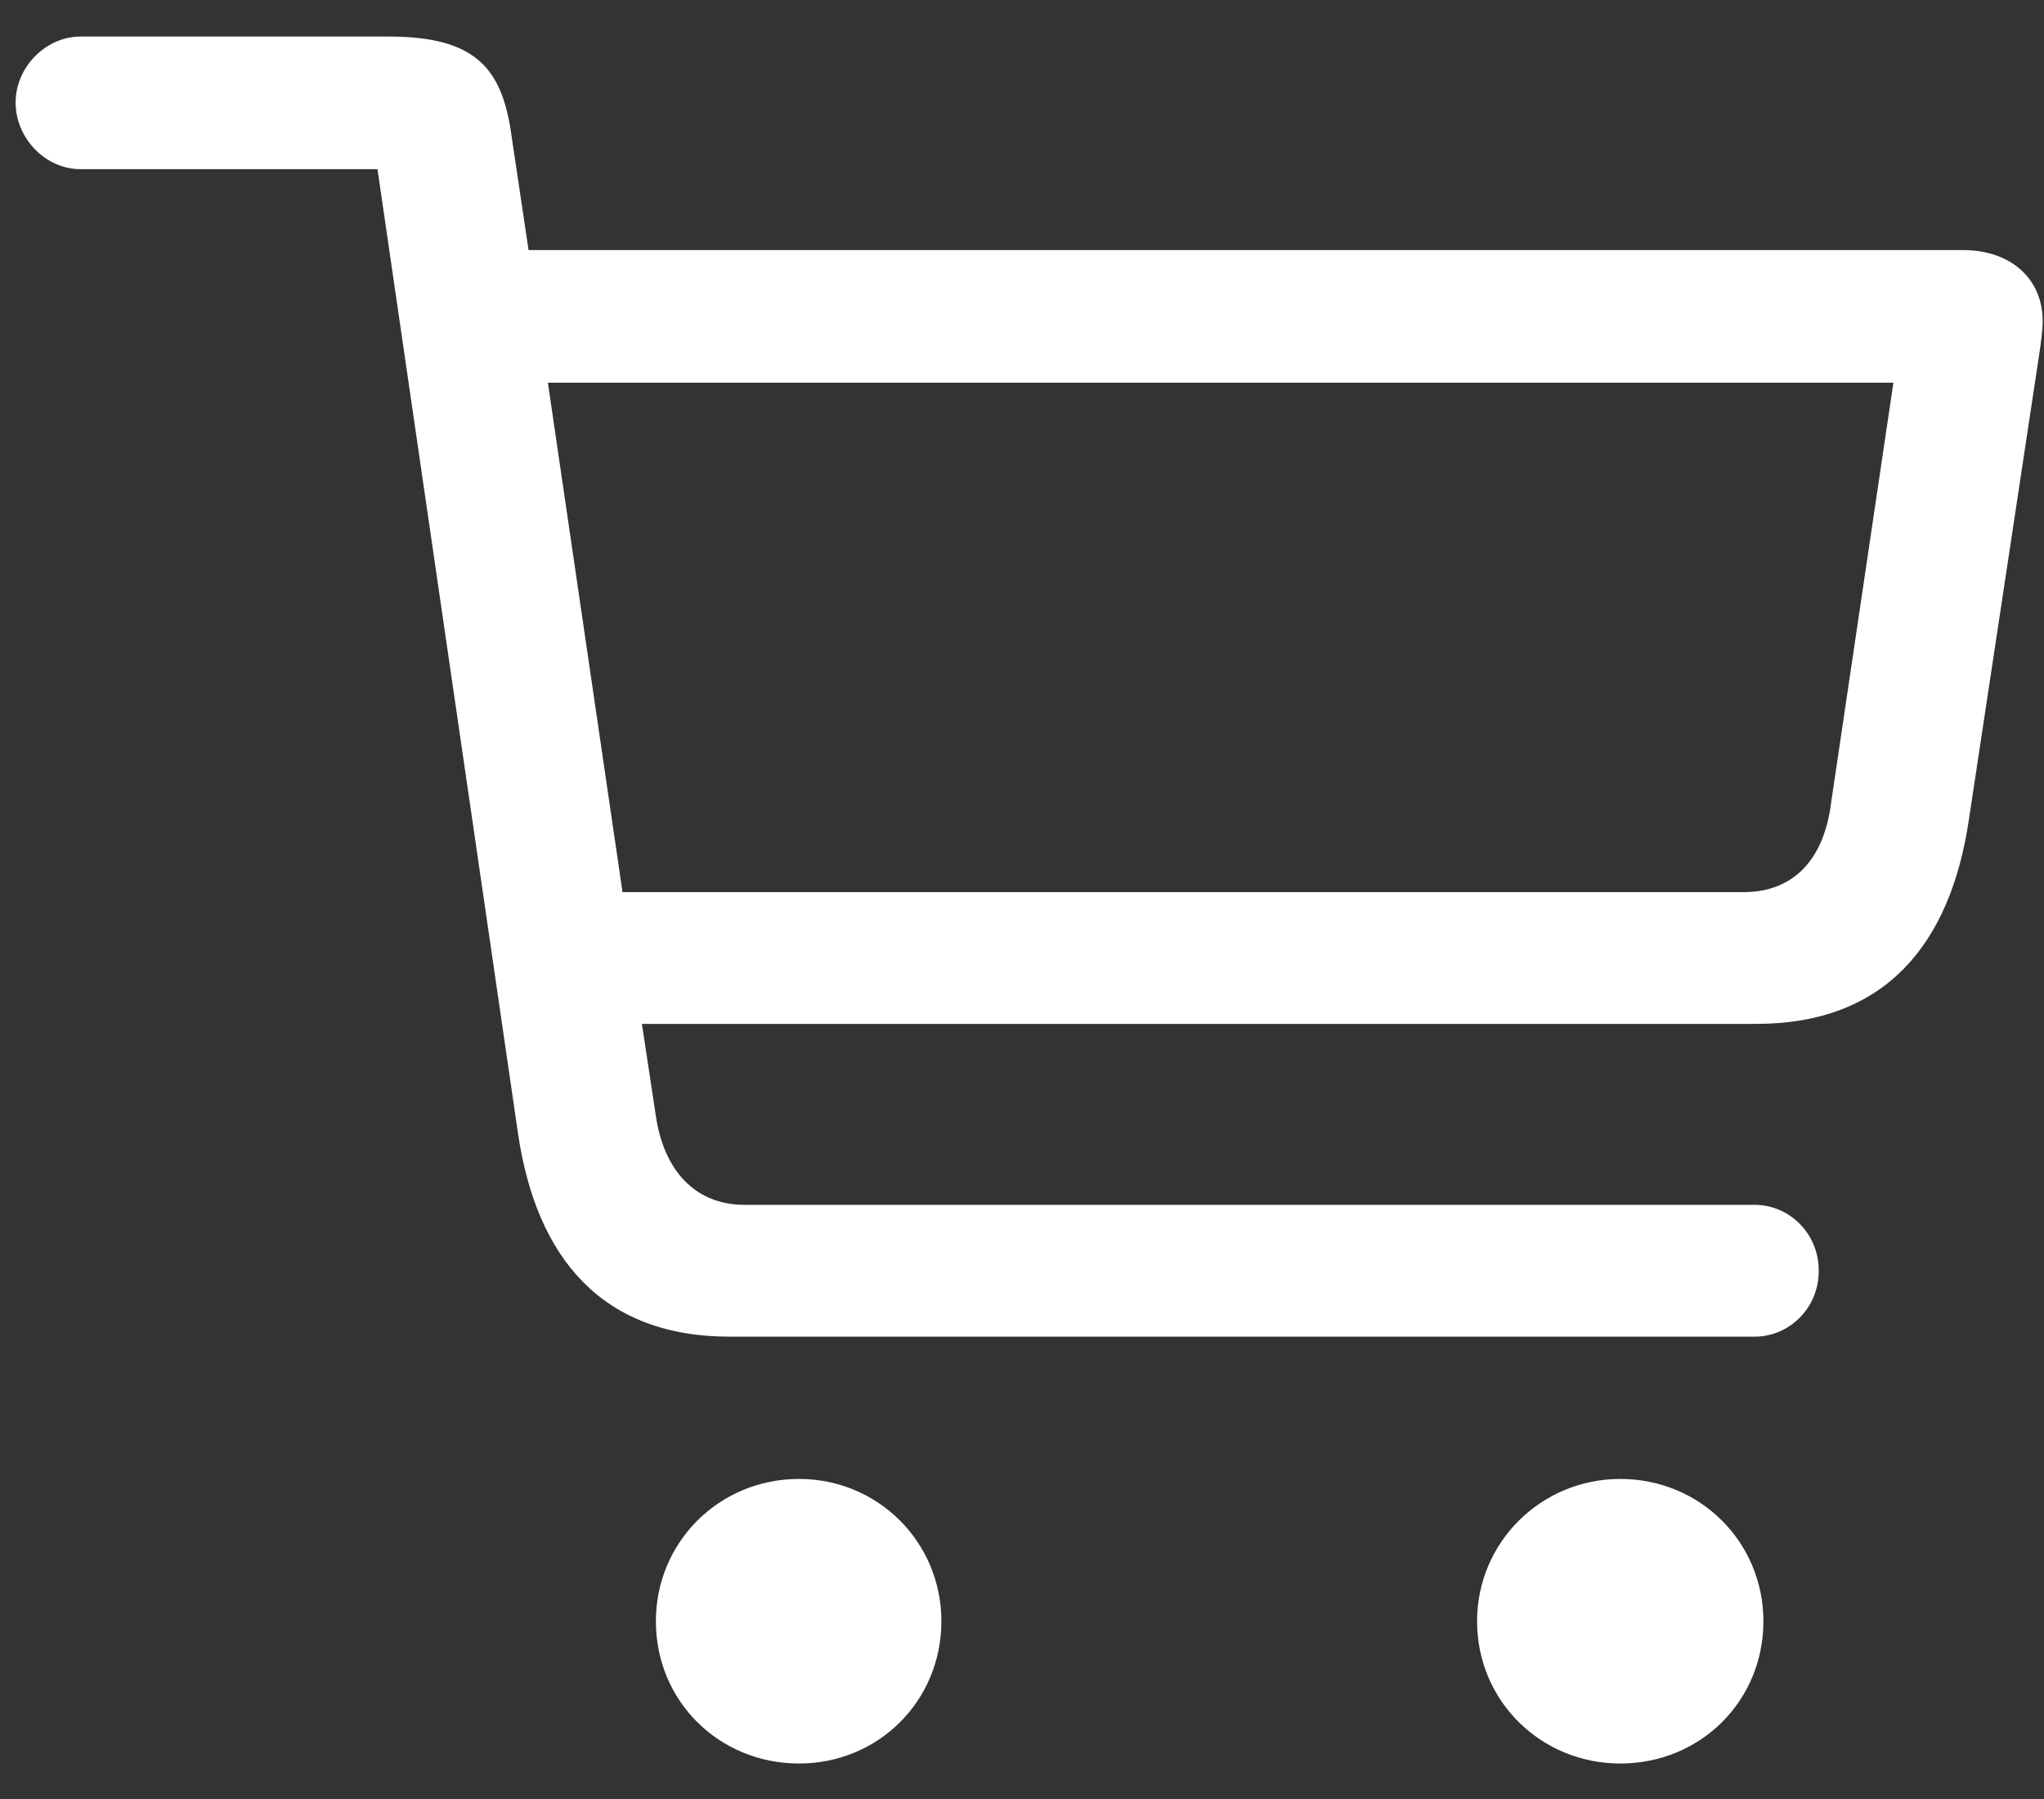 <svg width="25" height="22" viewBox="0 0 25 22" fill="none" xmlns="http://www.w3.org/2000/svg">
<rect x="0" y="0" width="25" height="22" fill="#333333" stroke="none"/>
<path d="M8.925 16.346H21.461C21.88 16.346 22.245 16.002 22.245 15.54C22.245 15.078 21.88 14.734 21.461 14.734H9.107C8.495 14.734 8.119 14.305 8.022 13.649L7.851 12.521H21.482C23.051 12.521 23.856 11.555 24.082 10.019L24.941 4.336C24.963 4.196 24.984 4.024 24.984 3.928C24.984 3.412 24.598 3.058 24.007 3.058H6.465L6.261 1.693C6.153 0.866 5.853 0.447 4.757 0.447H0.986C0.557 0.447 0.191 0.823 0.191 1.253C0.191 1.693 0.557 2.069 0.986 2.069H4.617L6.336 13.864C6.562 15.39 7.367 16.346 8.925 16.346ZM23.158 4.68L22.395 9.825C22.31 10.491 21.955 10.91 21.321 10.91H7.614L6.701 4.68H23.158ZM9.773 21.566C10.74 21.566 11.514 20.804 11.514 19.826C11.514 18.859 10.74 18.086 9.773 18.086C8.796 18.086 8.022 18.859 8.022 19.826C8.022 20.804 8.796 21.566 9.773 21.566ZM19.817 21.566C20.795 21.566 21.568 20.804 21.568 19.826C21.568 18.859 20.795 18.086 19.817 18.086C18.851 18.086 18.066 18.859 18.066 19.826C18.066 20.804 18.851 21.566 19.817 21.566Z" fill="white"/>
</svg>
